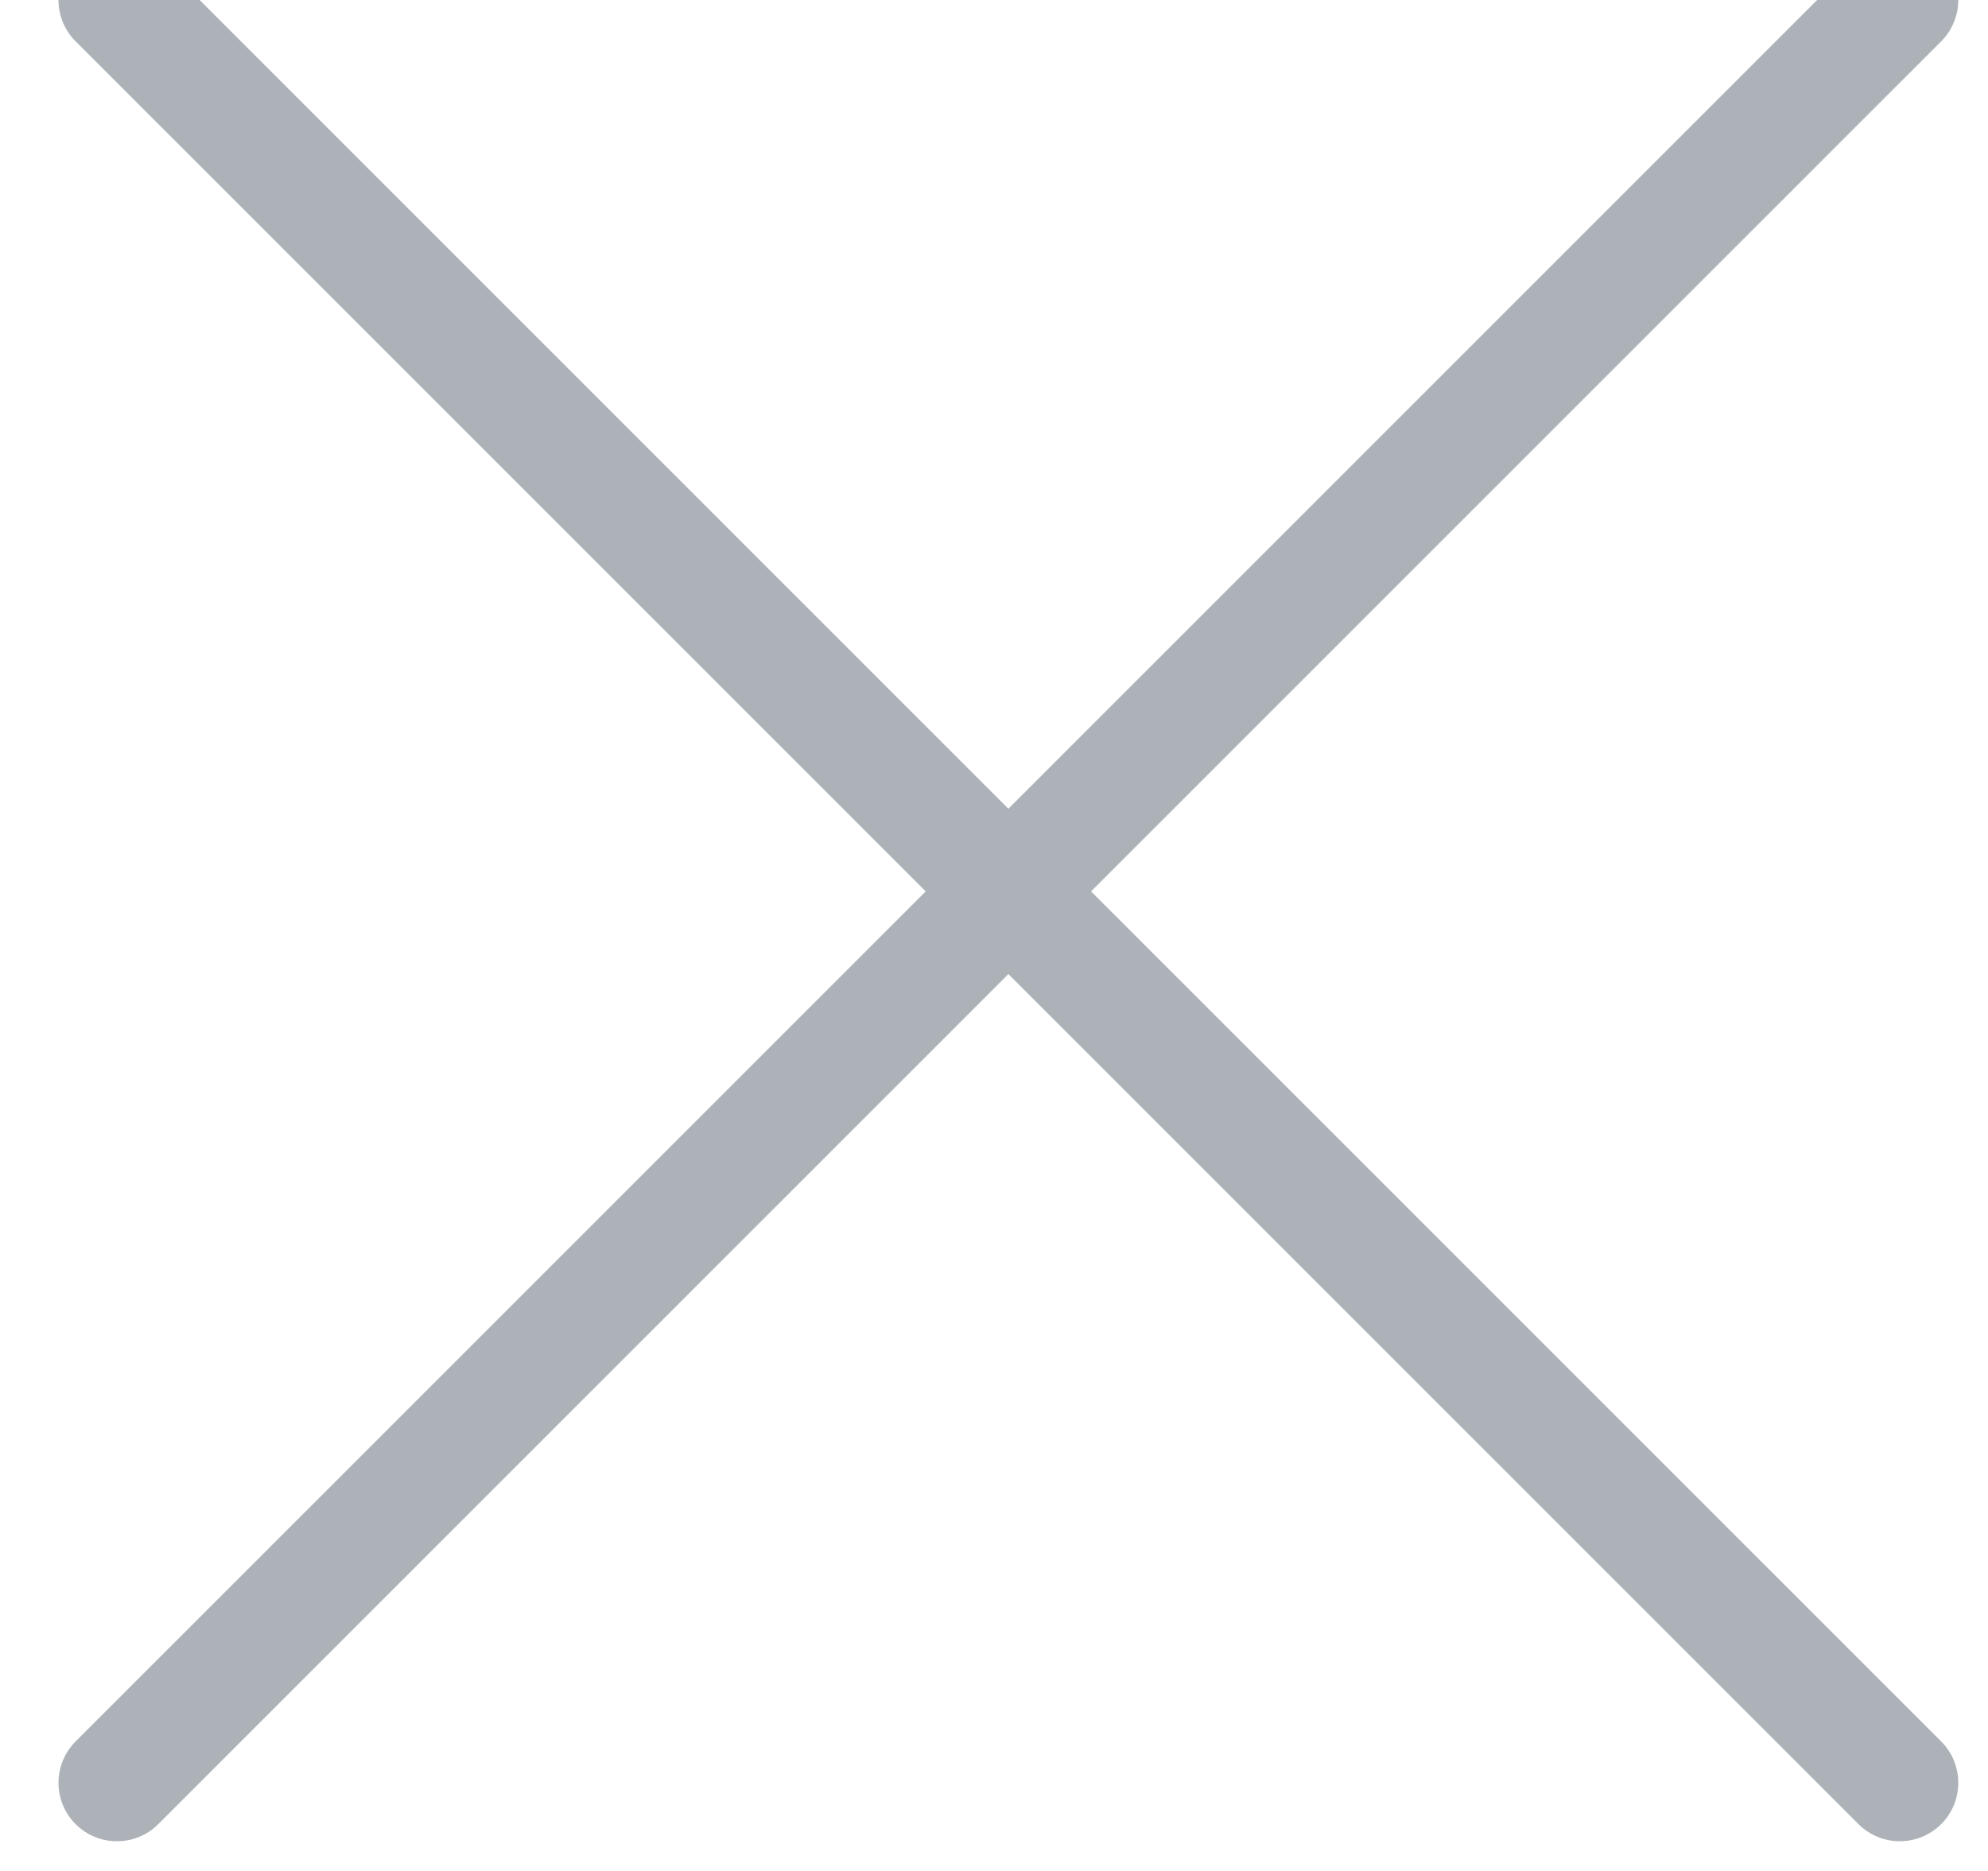 <svg width="17" height="16" viewBox="0 0 17 16">
  <g fill="none" fill-rule="evenodd" stroke="#ACB2B8" stroke-linecap="round" transform="translate(1)">
    <path d="M0 0L15.246 15.246M15.246 0L0 15.246"/>
  </g>
</svg>
